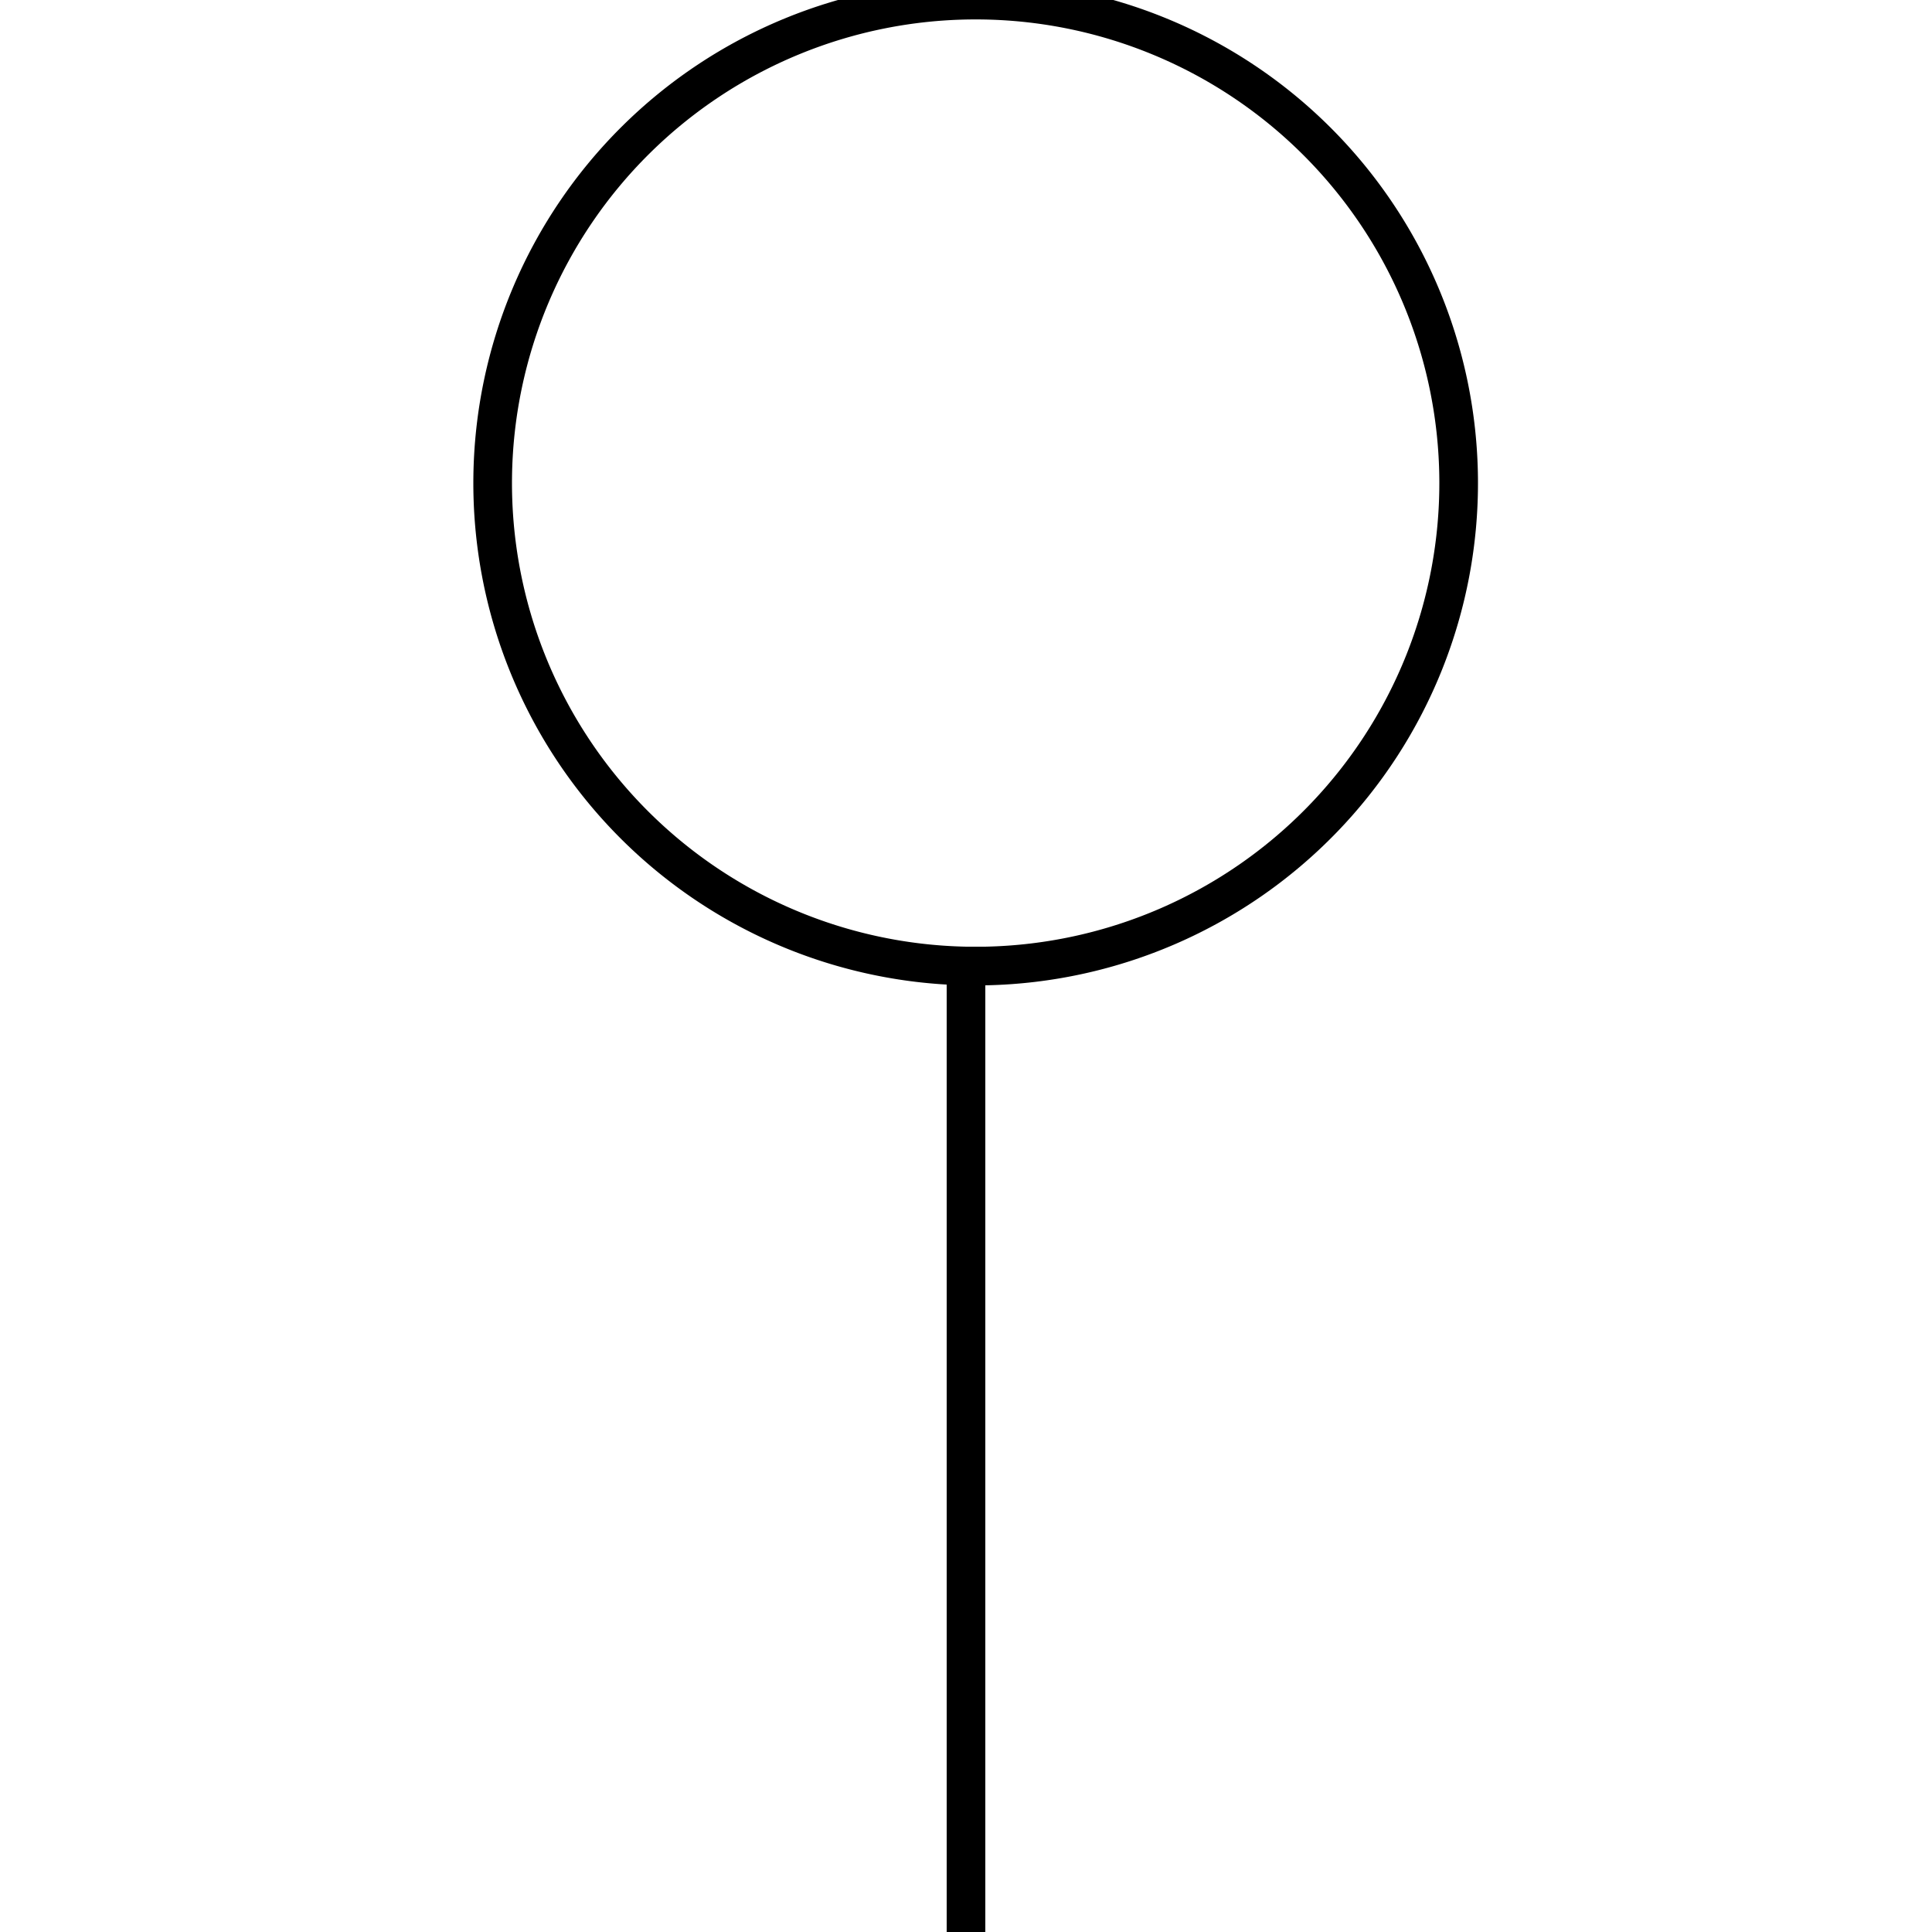<svg xmlns="http://www.w3.org/2000/svg"
    xmlns:xlink="http://www.w3.org/1999/xlink" version="1.1" fill="transparent" stroke="black" stroke-width="2" width="24" height="24" viewBox="0 0 100 100">
    <path d="M 50 50 L 50 100 M 50 50 a 25 25 0 1 1 1 0 Z" />
</svg>